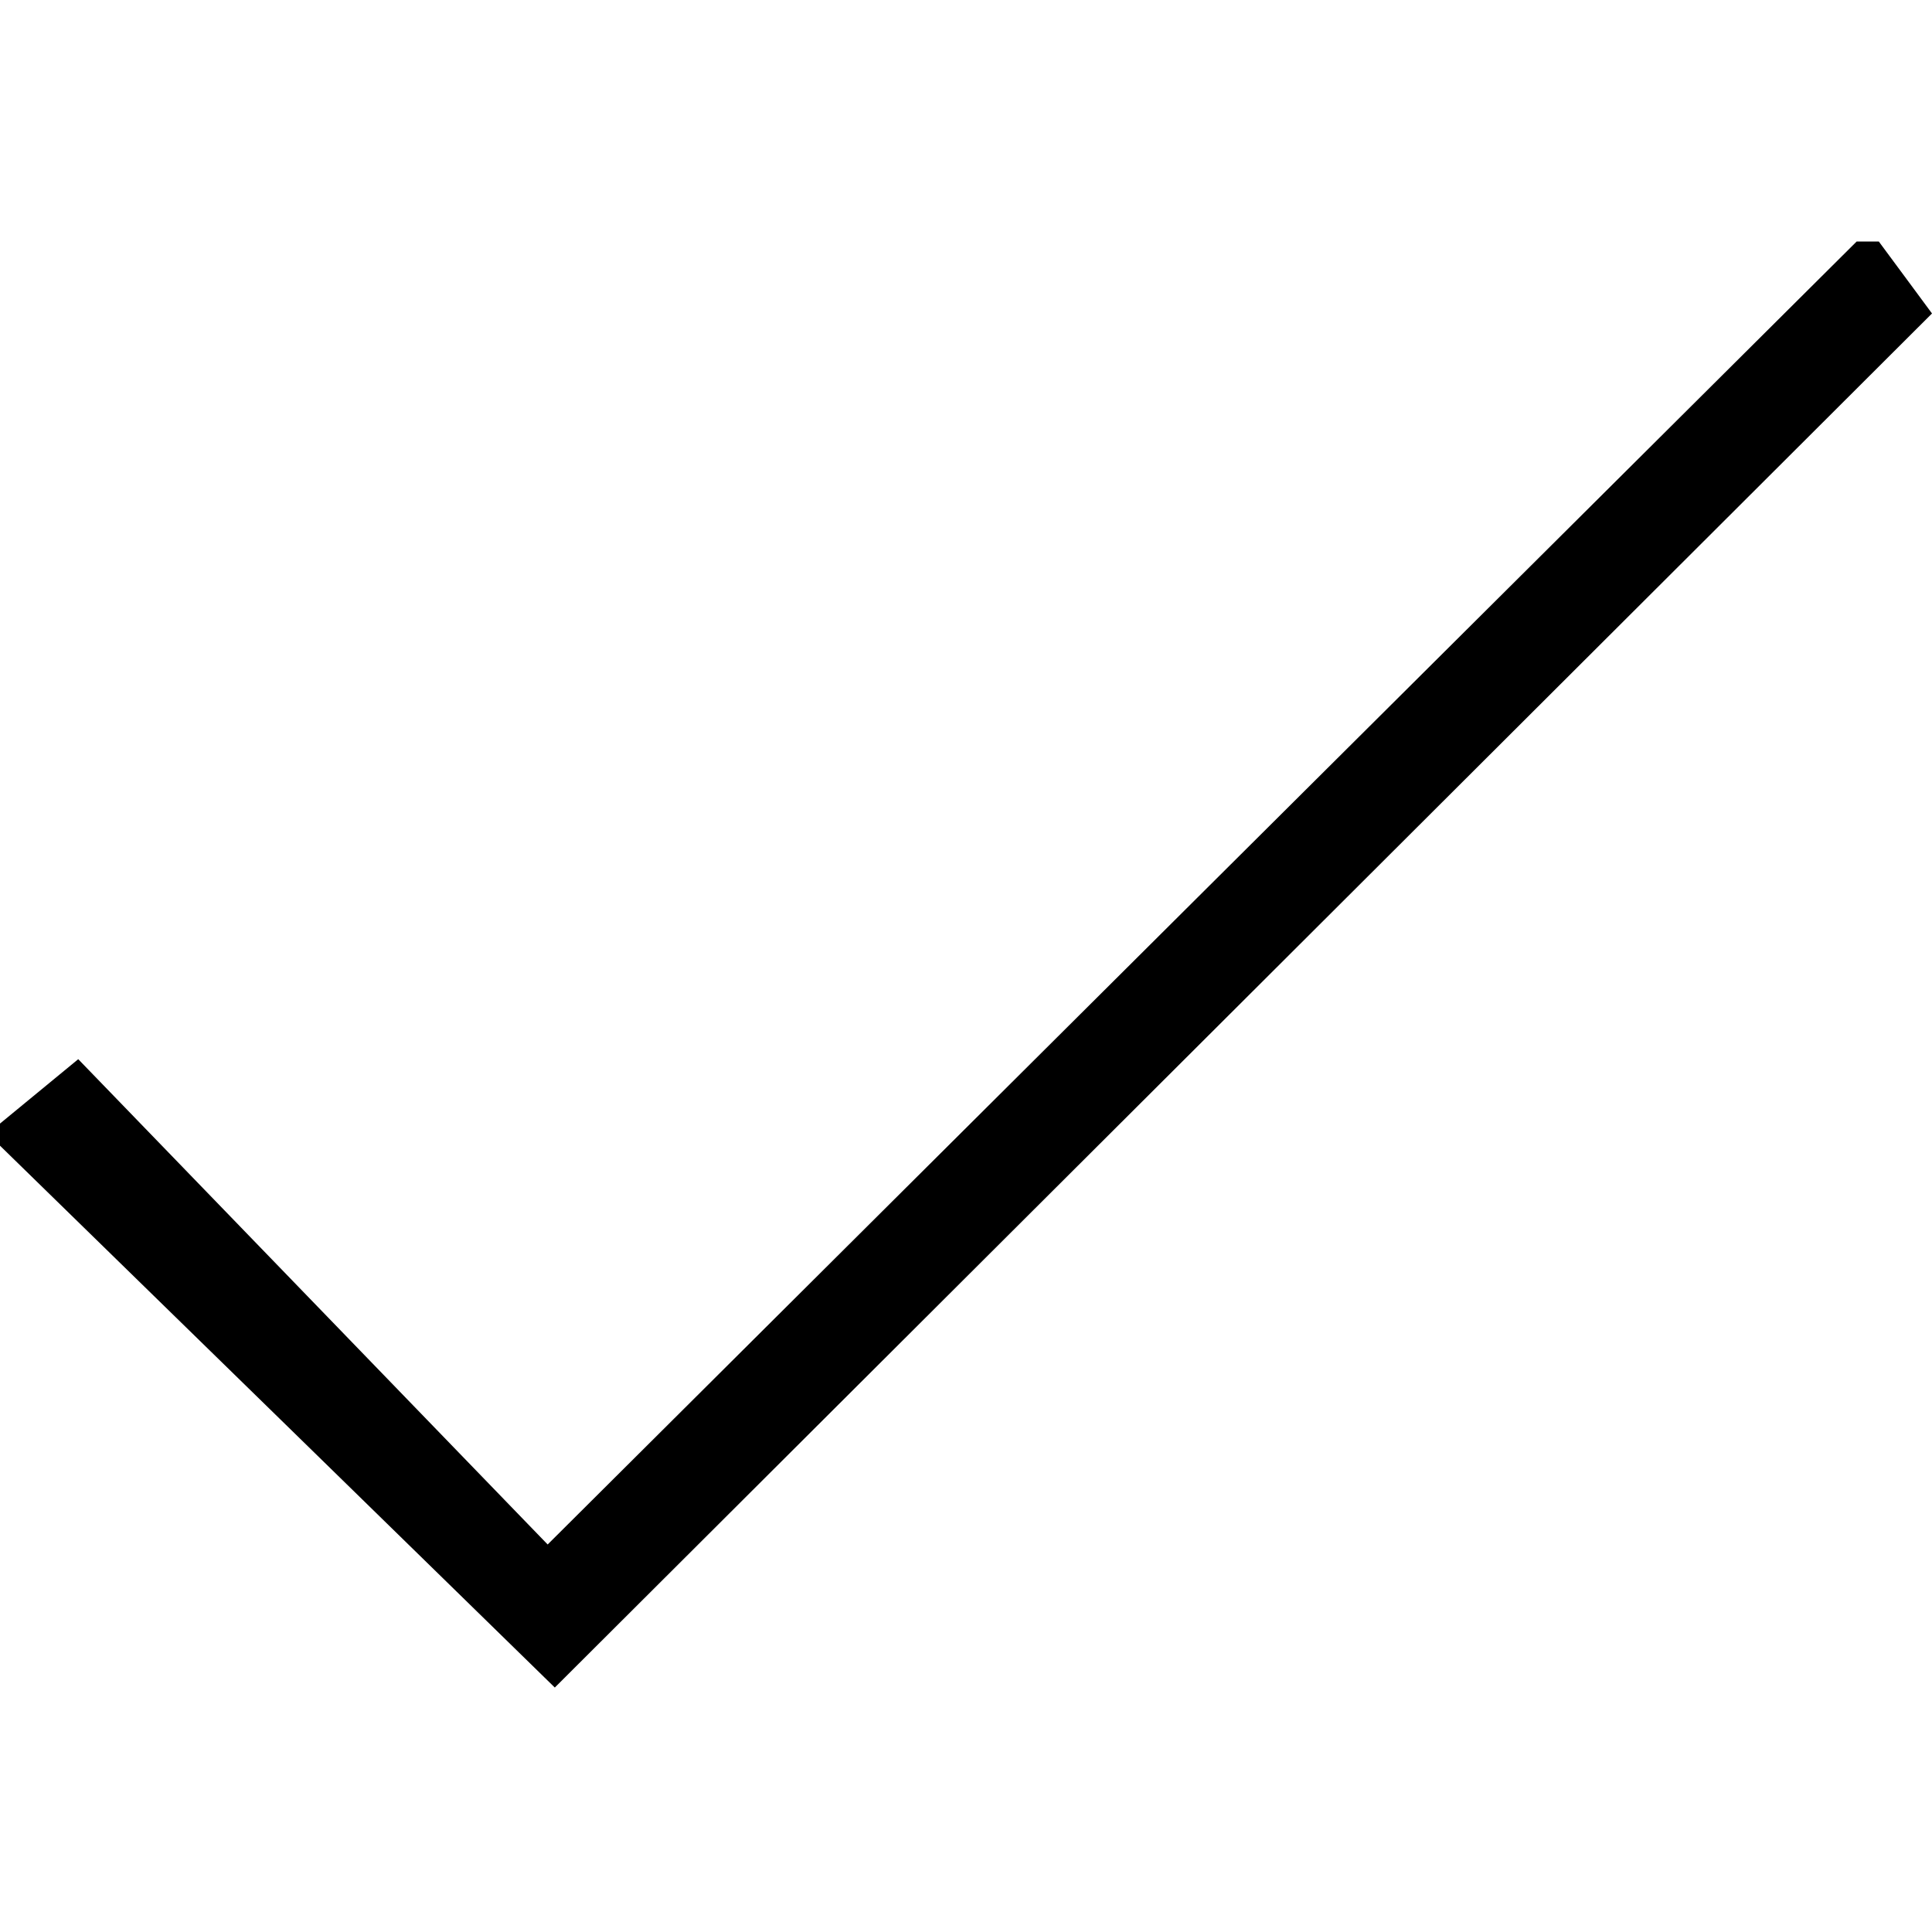 <svg width="500" height="500" viewBox="0 0 500 500" fill="none" xmlns="http://www.w3.org/2000/svg">
<path d="M486.232 62.5C491.207 69.269 496.24 75.979 500 81.128C381.638 199.258 263.45 317.157 143.584 436.734C97.131 391.321 48.536 343.884 0 296.504C0 294.595 0 292.686 0 290.777C6.537 285.397 13.074 280.017 20.248 274.116C60.338 315.537 100.312 356.9 141.733 399.709C258.244 283.662 369.374 173.11 480.504 62.5C482.414 62.5 484.323 62.5 486.232 62.5Z" fill="black"/>
</svg>

